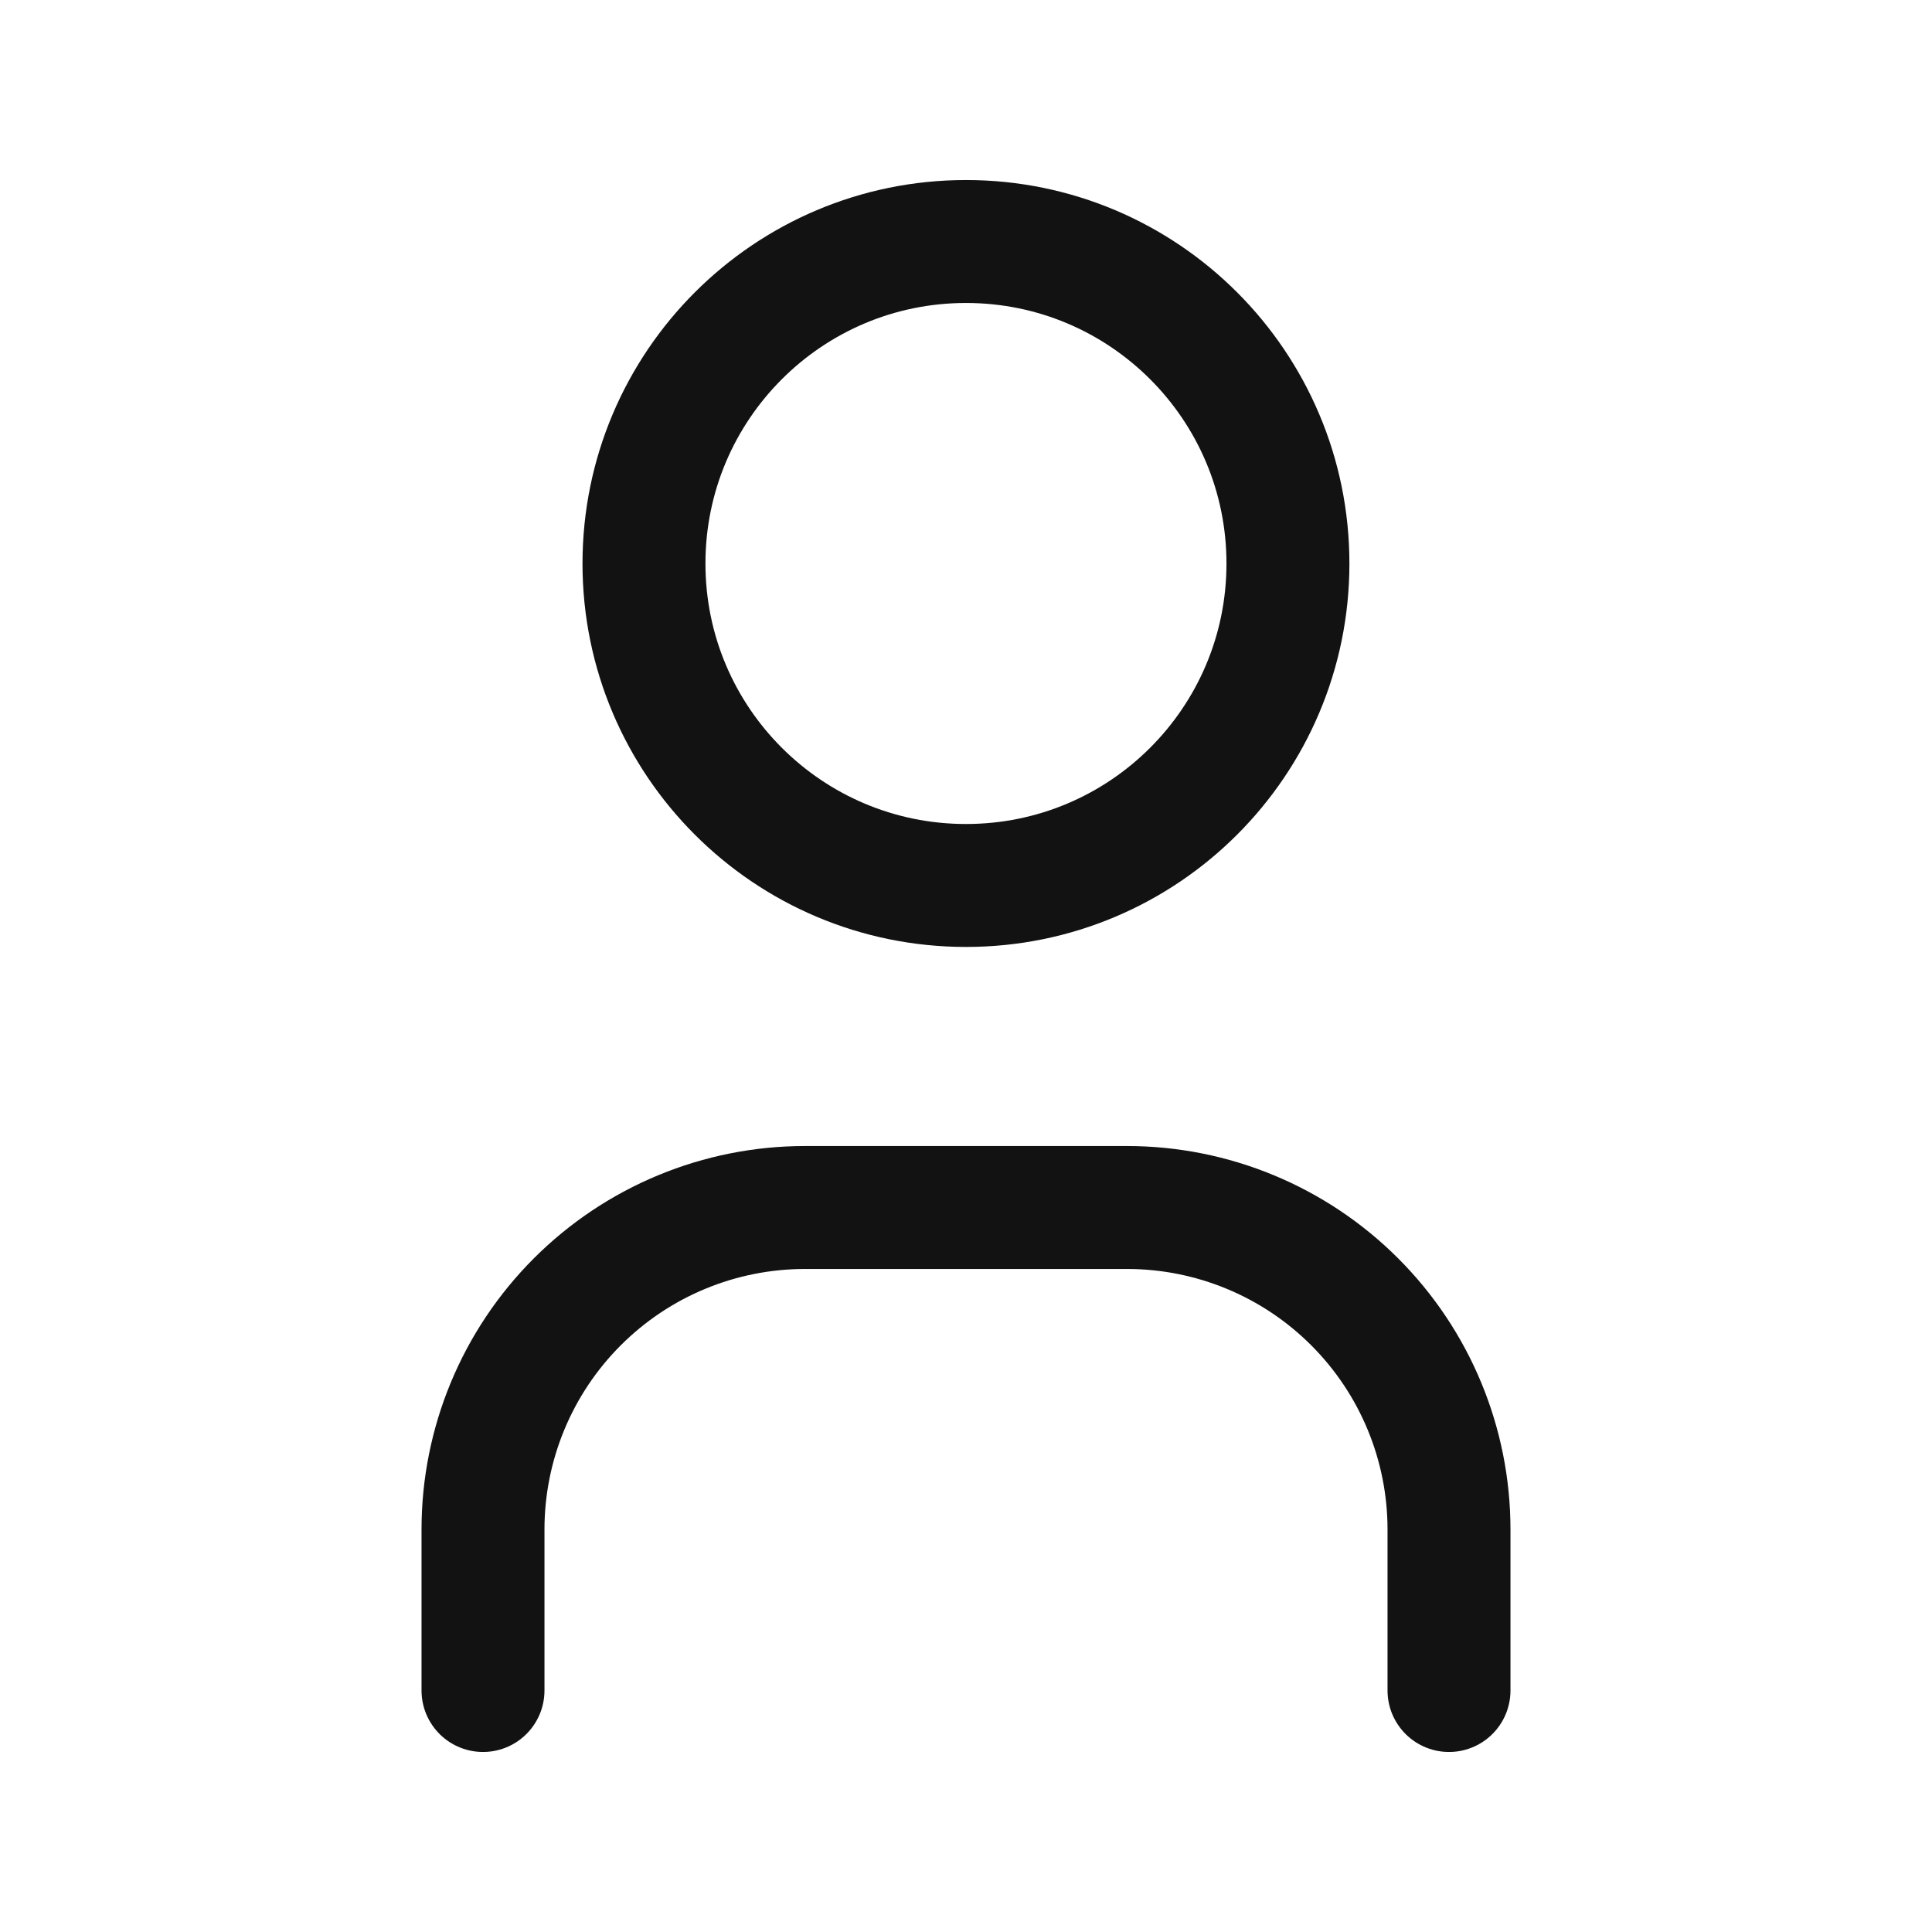 <svg width="22" height="22" viewBox="0 0 22 22" fill="none" xmlns="http://www.w3.org/2000/svg">
<path d="M11 10.083C13.025 10.083 14.666 8.442 14.666 6.417C14.666 4.392 13.025 2.75 11 2.75C8.975 2.75 7.333 4.392 7.333 6.417C7.333 8.442 8.975 10.083 11 10.083Z" stroke="#121212" stroke-width="1.4" stroke-linecap="round" stroke-linejoin="round"/>
<path d="M5.5 19.25V17.417C5.5 16.444 5.886 15.512 6.574 14.824C7.262 14.136 8.194 13.75 9.167 13.75H12.833C13.806 13.75 14.738 14.136 15.426 14.824C16.114 15.512 16.5 16.444 16.5 17.417V19.25" stroke="#121212" stroke-width="1.4" stroke-linecap="round" stroke-linejoin="round"/>
</svg>
